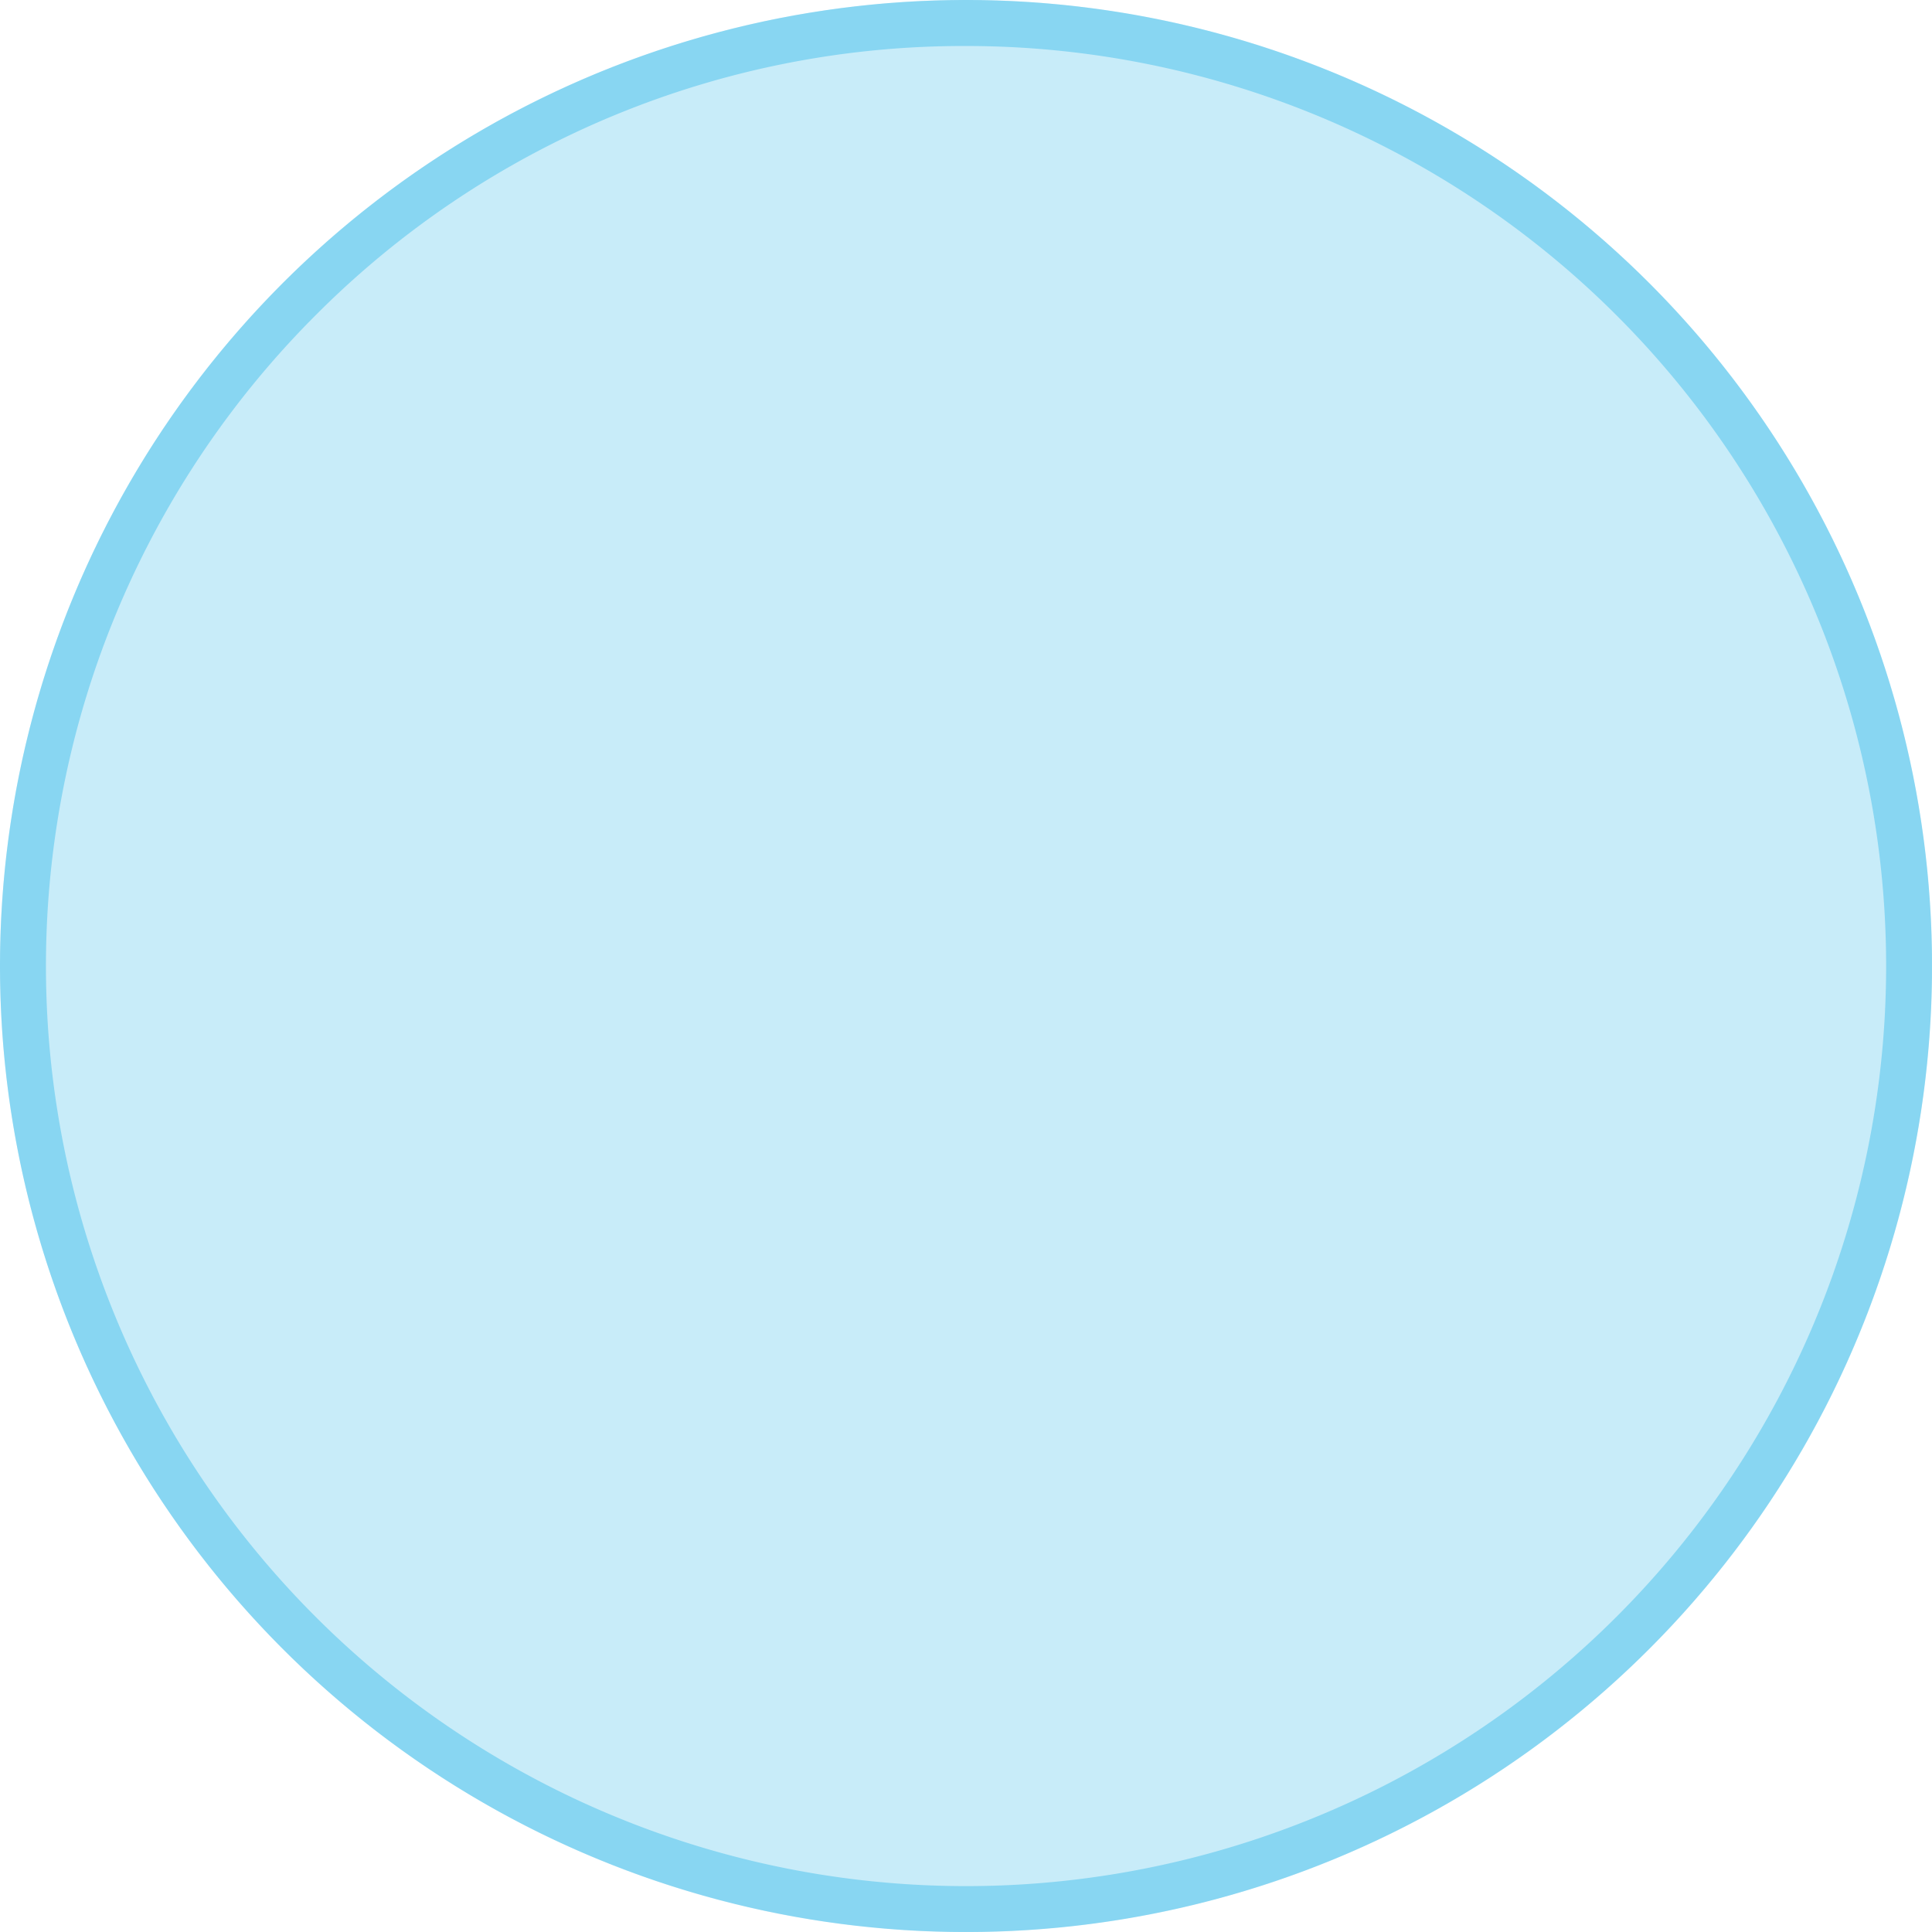 <svg id="Layer_1" data-name="Layer 1" xmlns="http://www.w3.org/2000/svg" viewBox="0 0 293.99 293.99"><defs><style>.cls-1,.cls-3{fill:#48c0eb;}.cls-1{opacity:0.3;}.cls-2{opacity:0.5;}</style></defs><title>marker-selected</title><circle class="cls-1" cx="146.99" cy="146.99" r="146.99"/><g class="cls-2"><path class="cls-3" d="M147,7a140,140,0,0,1,99,239A140,140,0,1,1,48,48,139.08,139.08,0,0,1,147,7m0-7A147,147,0,1,0,294,147,147,147,0,0,0,147,0h0Z"/></g></svg>